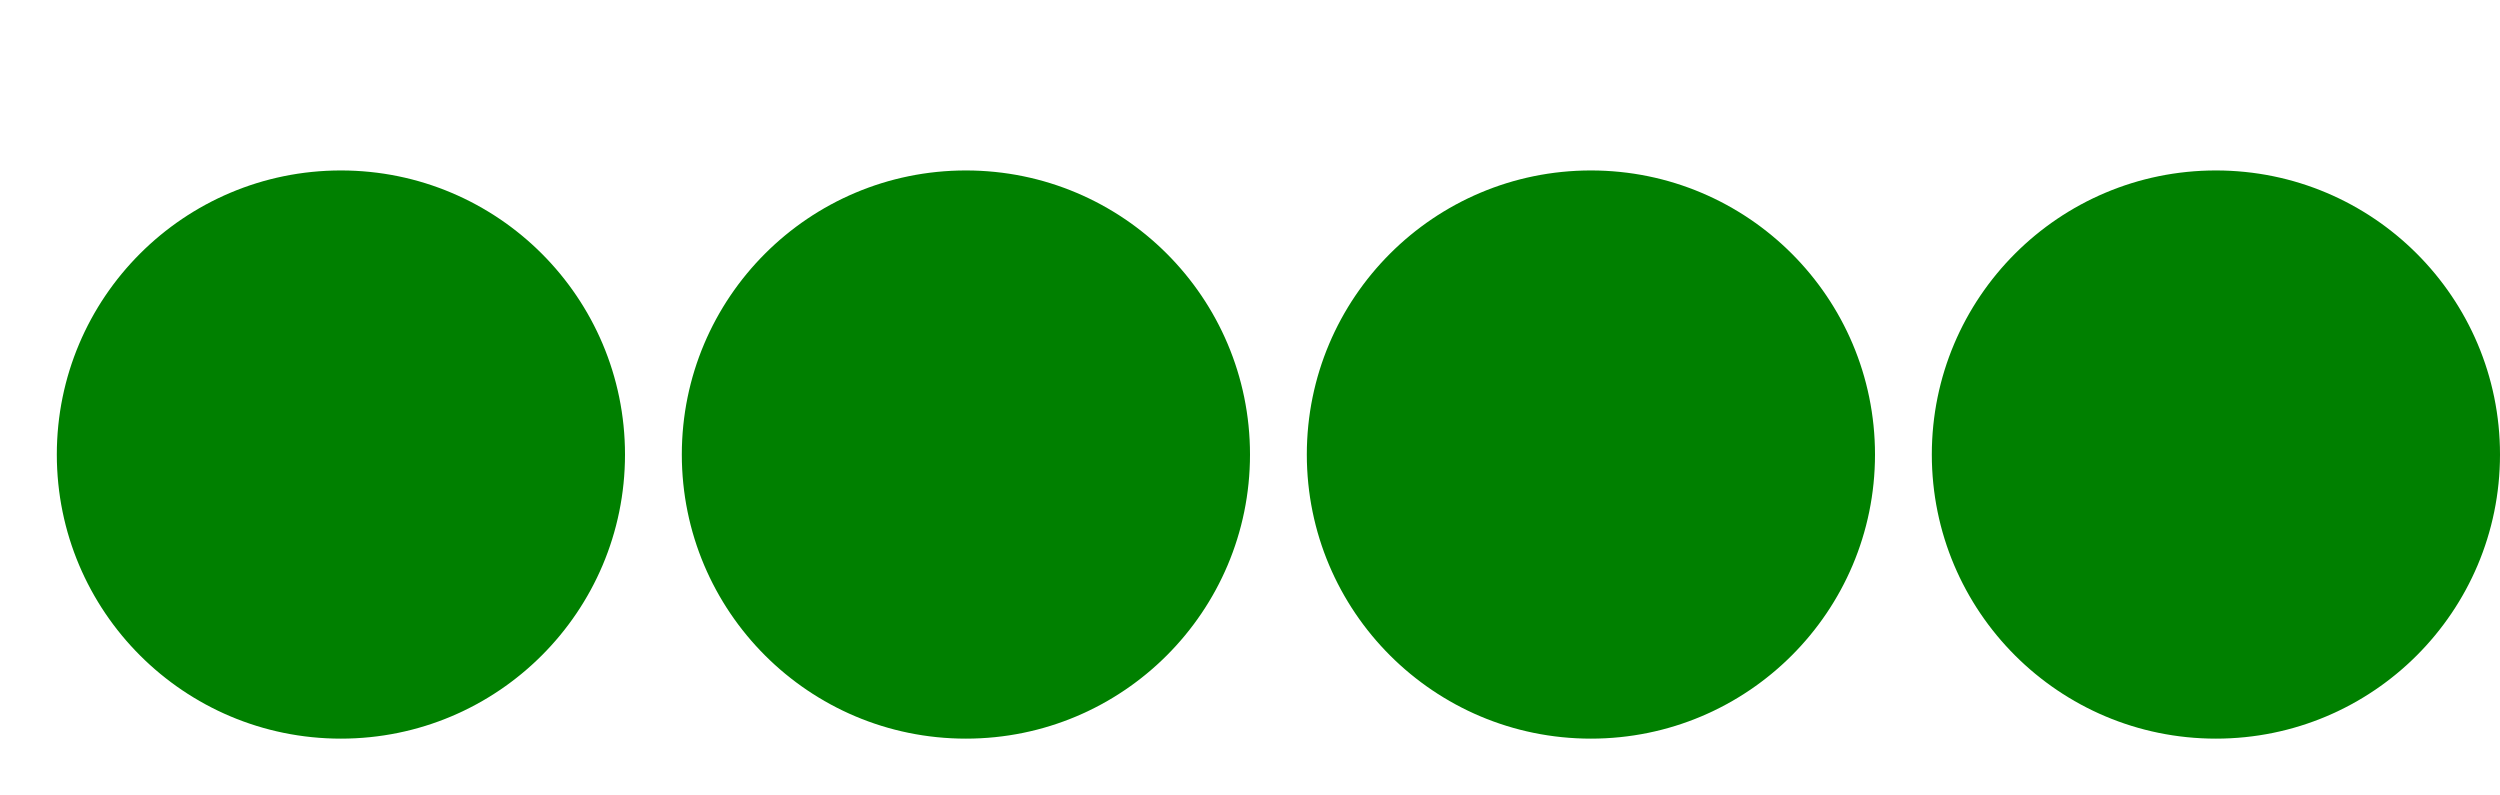 <svg width="440" height="140" xmlns="http://www.w3.org/2000/svg">

  <!-- No light is applied -->
  <circle cx="60" cy="80" r="50" fill="green" />

  <!-- the light source is a fePointLight element -->
  <filter id="lightMe1">
    <feDiffuseLighting in="SourceGraphic" result="light"
        lighting-color="white">
      <fePointLight x="150" y="60" z="20" />
    </feDiffuseLighting>

    <feComposite in="SourceGraphic" in2="light"
                 operator="arithmetic" k1="1" k2="0" k3="0" k4="0"/>
  </filter>

  <circle cx="170" cy="80" r="50" fill="green"
      filter="url(#lightMe1)" />

  <!-- the light source is a feDistantLight element -->
  <filter id="lightMe2">
    <feDiffuseLighting in="SourceGraphic" result="light"
        lighting-color="white">
      <feDistantLight azimuth="240" elevation="20"/>
    </feDiffuseLighting>

    <feComposite in="SourceGraphic" in2="light"
                 operator="arithmetic" k1="1" k2="0" k3="0" k4="0"/>
  </filter>

  <circle cx="280" cy="80" r="50" fill="green"
      filter="url(#lightMe2)" />

  <!-- the light source is a feSpotLight source -->
  <filter id="lightMe3">
    <feDiffuseLighting in="SourceGraphic" result="light"
        lighting-color="white">
      <feSpotLight x="360" y="5" z="30" limitingConeAngle="20"
                   pointsAtX="390" pointsAtY="80" pointsAtZ="0"/>
    </feDiffuseLighting>

    <feComposite in="SourceGraphic" in2="light"
                 operator="arithmetic" k1="1" k2="0" k3="0" k4="0"/>
  </filter>

  <circle cx="390" cy="80" r="50" fill="green"
      filter="url(#lightMe3)" />
</svg>
